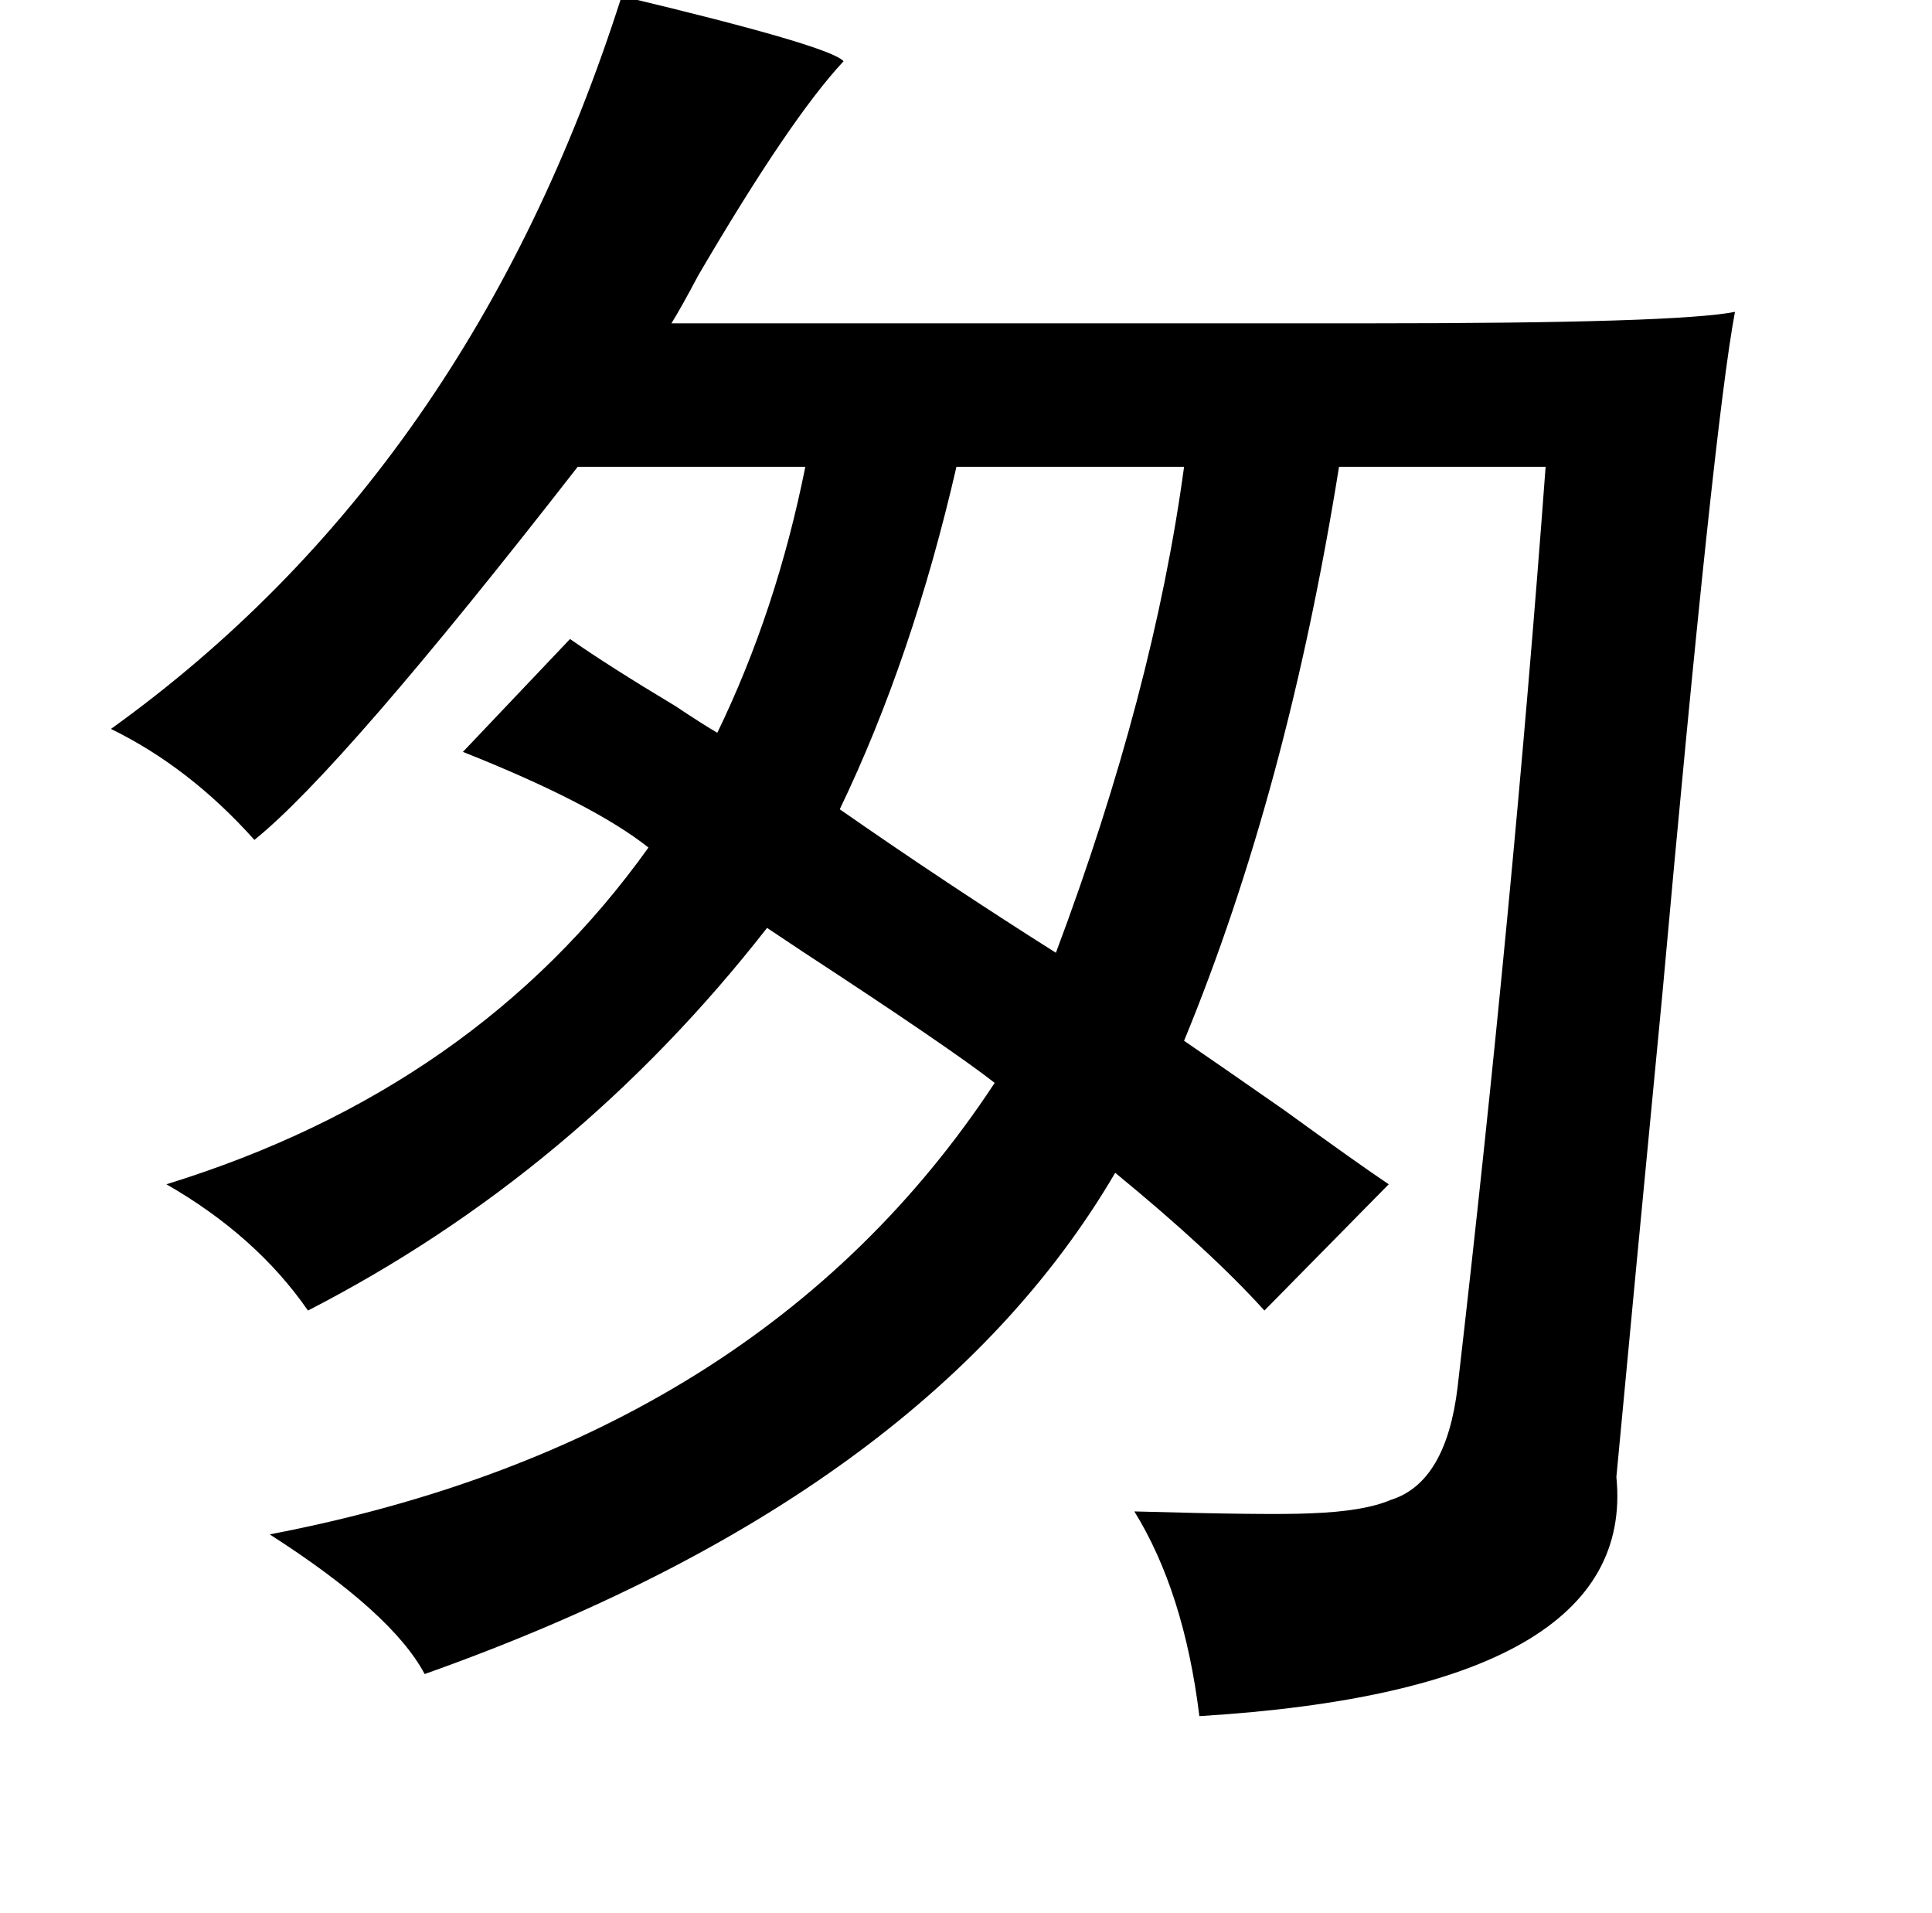 <?xml version="1.0" standalone="no"?>
<!DOCTYPE svg PUBLIC "-//W3C//DTD SVG 1.1//EN" "http://www.w3.org/Graphics/SVG/1.1/DTD/svg11.dtd" >
<svg xmlns="http://www.w3.org/2000/svg" xmlns:xlink="http://www.w3.org/1999/xlink" version="1.1" viewBox="-10 0 1010 1000">
   <path fill="currentColor"
d="M315 -2q109 26 116 34q-28 30 -76 112q-9 17 -14 25h365q161 0 191 -6q-11 58 -38 357q-15 156 -24 252q11 111 -218 125q-8 -65 -34 -107q71 2 92 1q28 -1 42 -7q29 -9 35 -59q29 -251 46 -481h-108q-27 169 -81 300q19 13 52 36q40 29 55 39l-65 66q-28 -31 -78 -72
q-99 169 -361 262q-17 -32 -81 -73q256 -49 379 -236q-23 -18 -101 -69l-18 -12q-100 128 -240 200q-27 -39 -74 -66q162 -50 252 -176q-29 -23 -97 -50l56 -59q20 14 55 35q15 10 22 14q31 -64 46 -139h-119q-123 158 -169 195q-34 -38 -75 -58q188 -135 267 -383zM609 244
h-119q-23 100 -61 179q56 39 113 75q51 -136 67 -254z" />
</svg>

